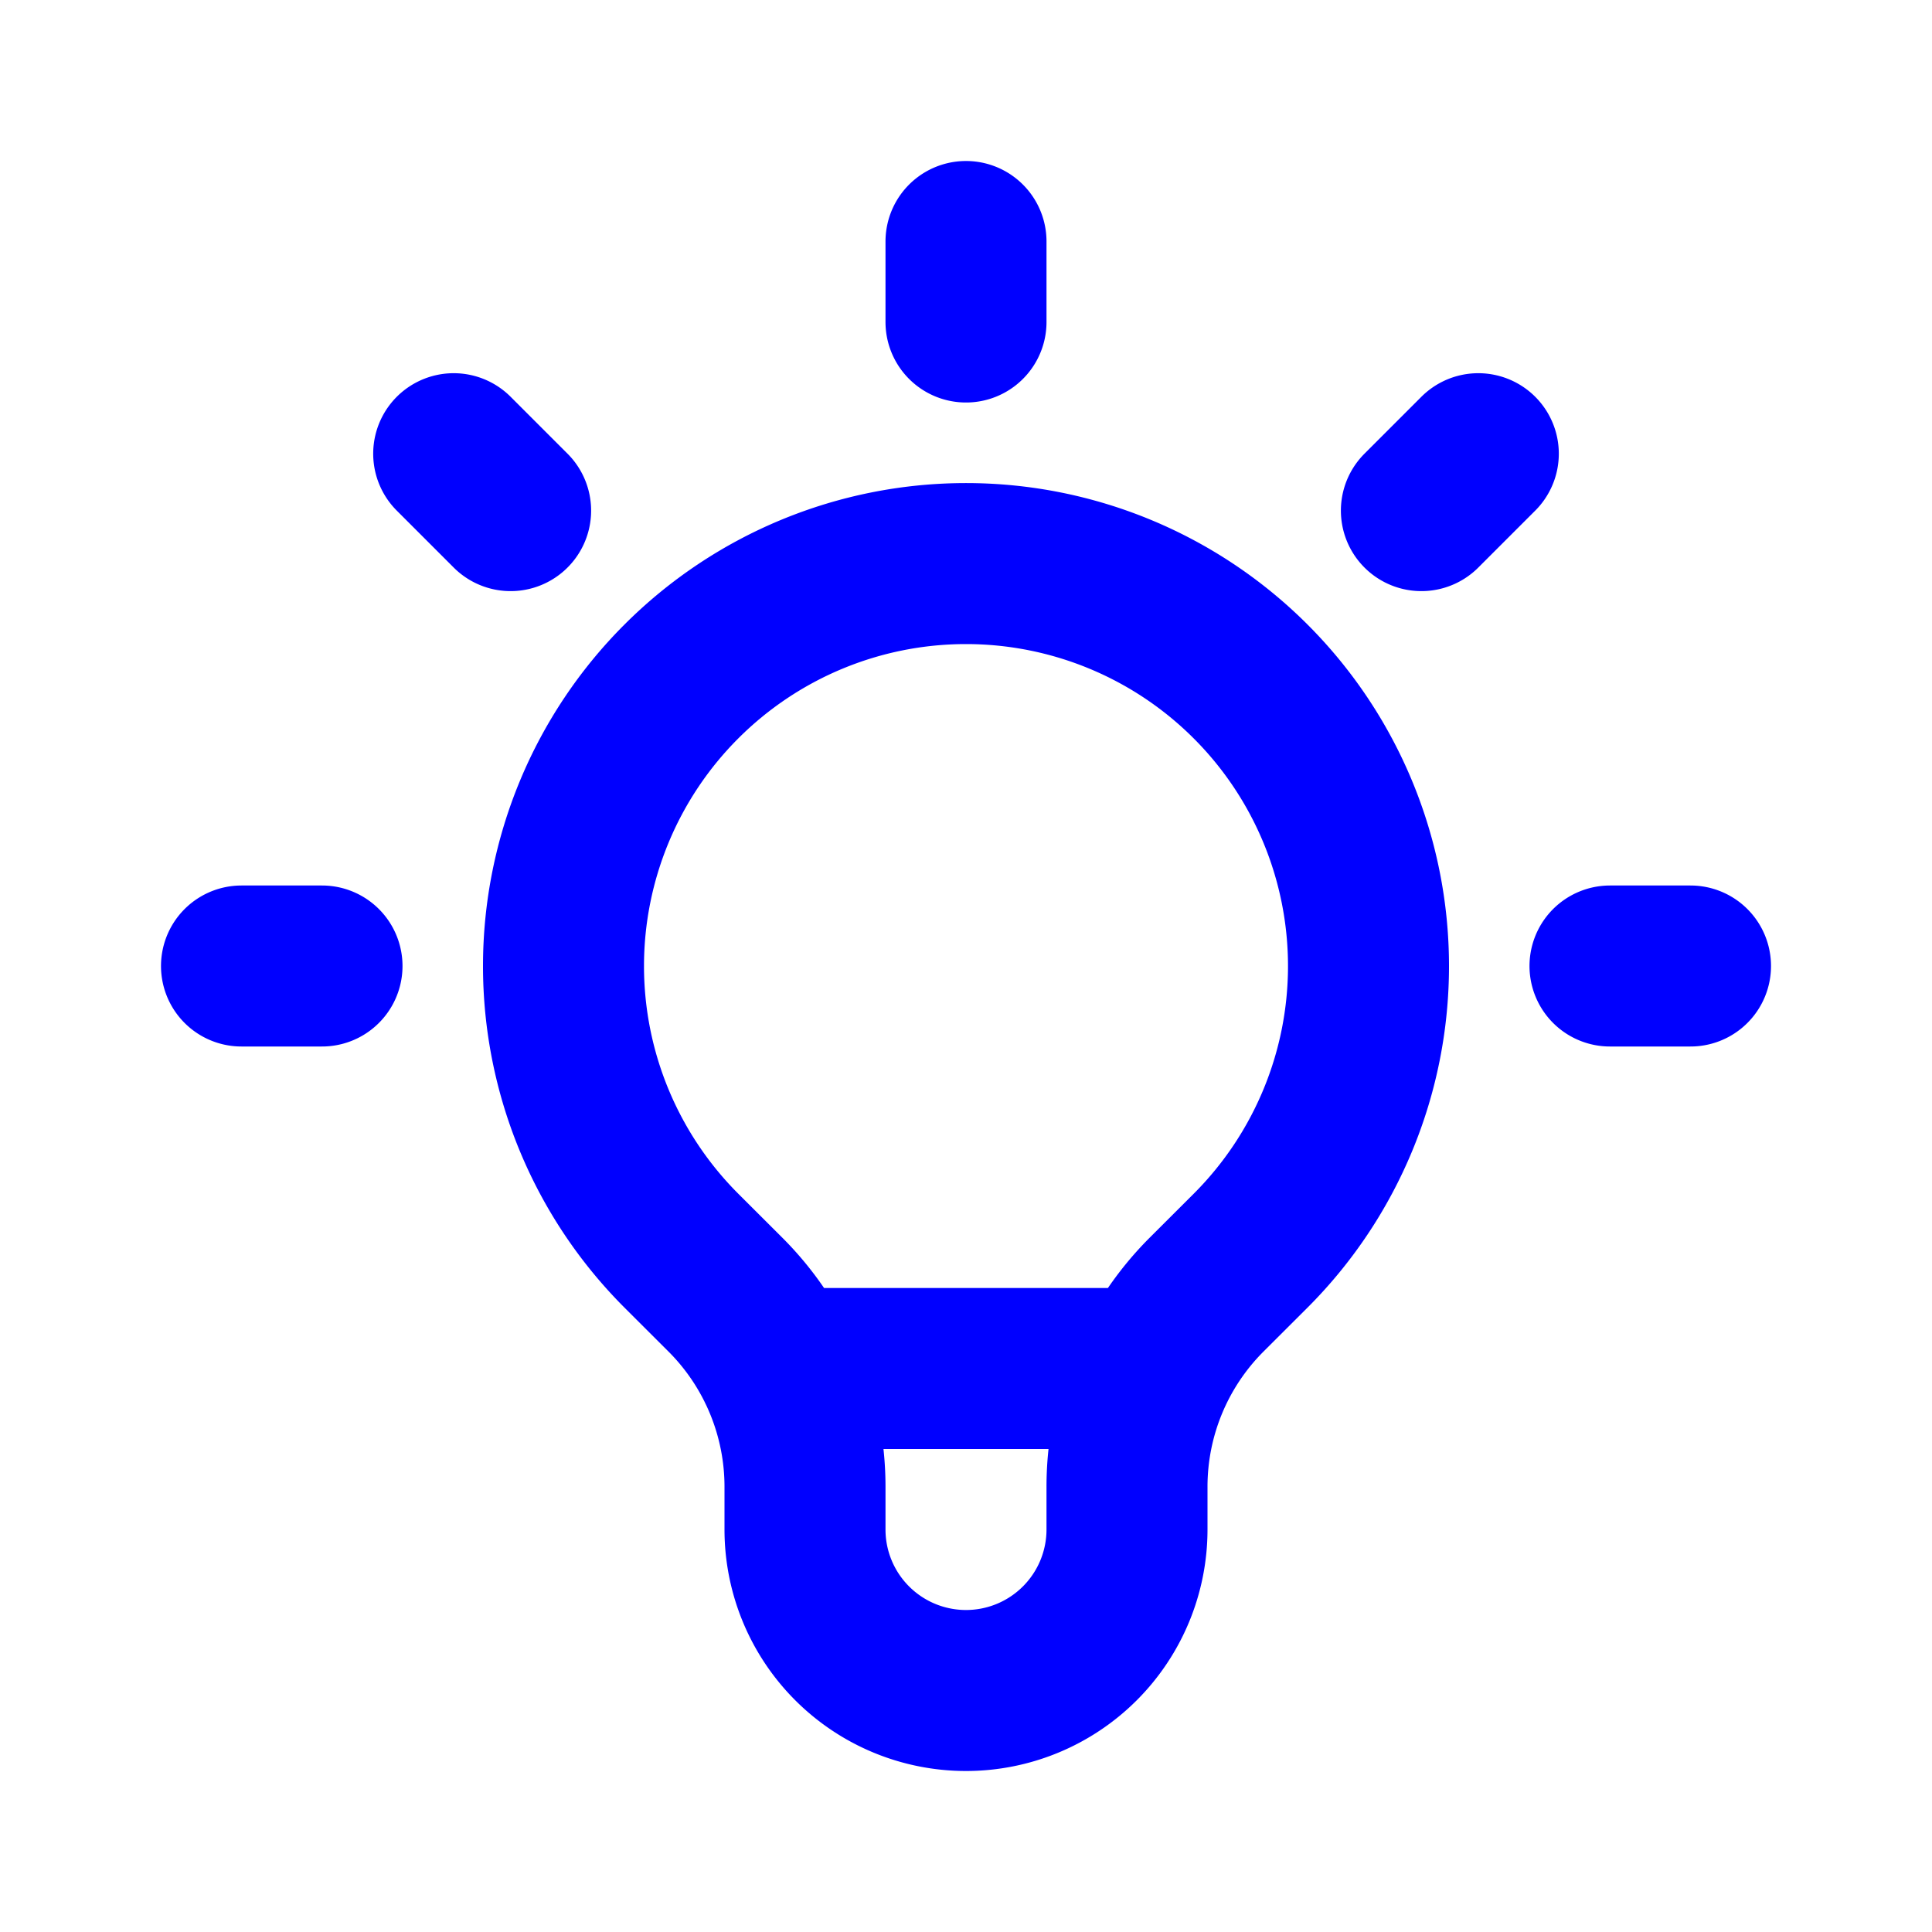 <svg xmlns="http://www.w3.org/2000/svg" class="h-12 w-12" fill="none" viewBox="0 0 24 24"
                    stroke="blue">
    <path stroke-linecap="round" stroke-linejoin="round" stroke-width="2"
        d="M9.663 17h4.673M12 3v1m6.364 1.636l-.707.707M21 12h-1M4 12H3m3.343-5.657l-.707-.707m2.828 9.9a5 5 0 117.072 0l-.548.547A3.374 3.374 0 0014 18.469V19a2 2 0 11-4 0v-.531c0-.895-.356-1.754-.988-2.386l-.548-.547z" />
</svg>
